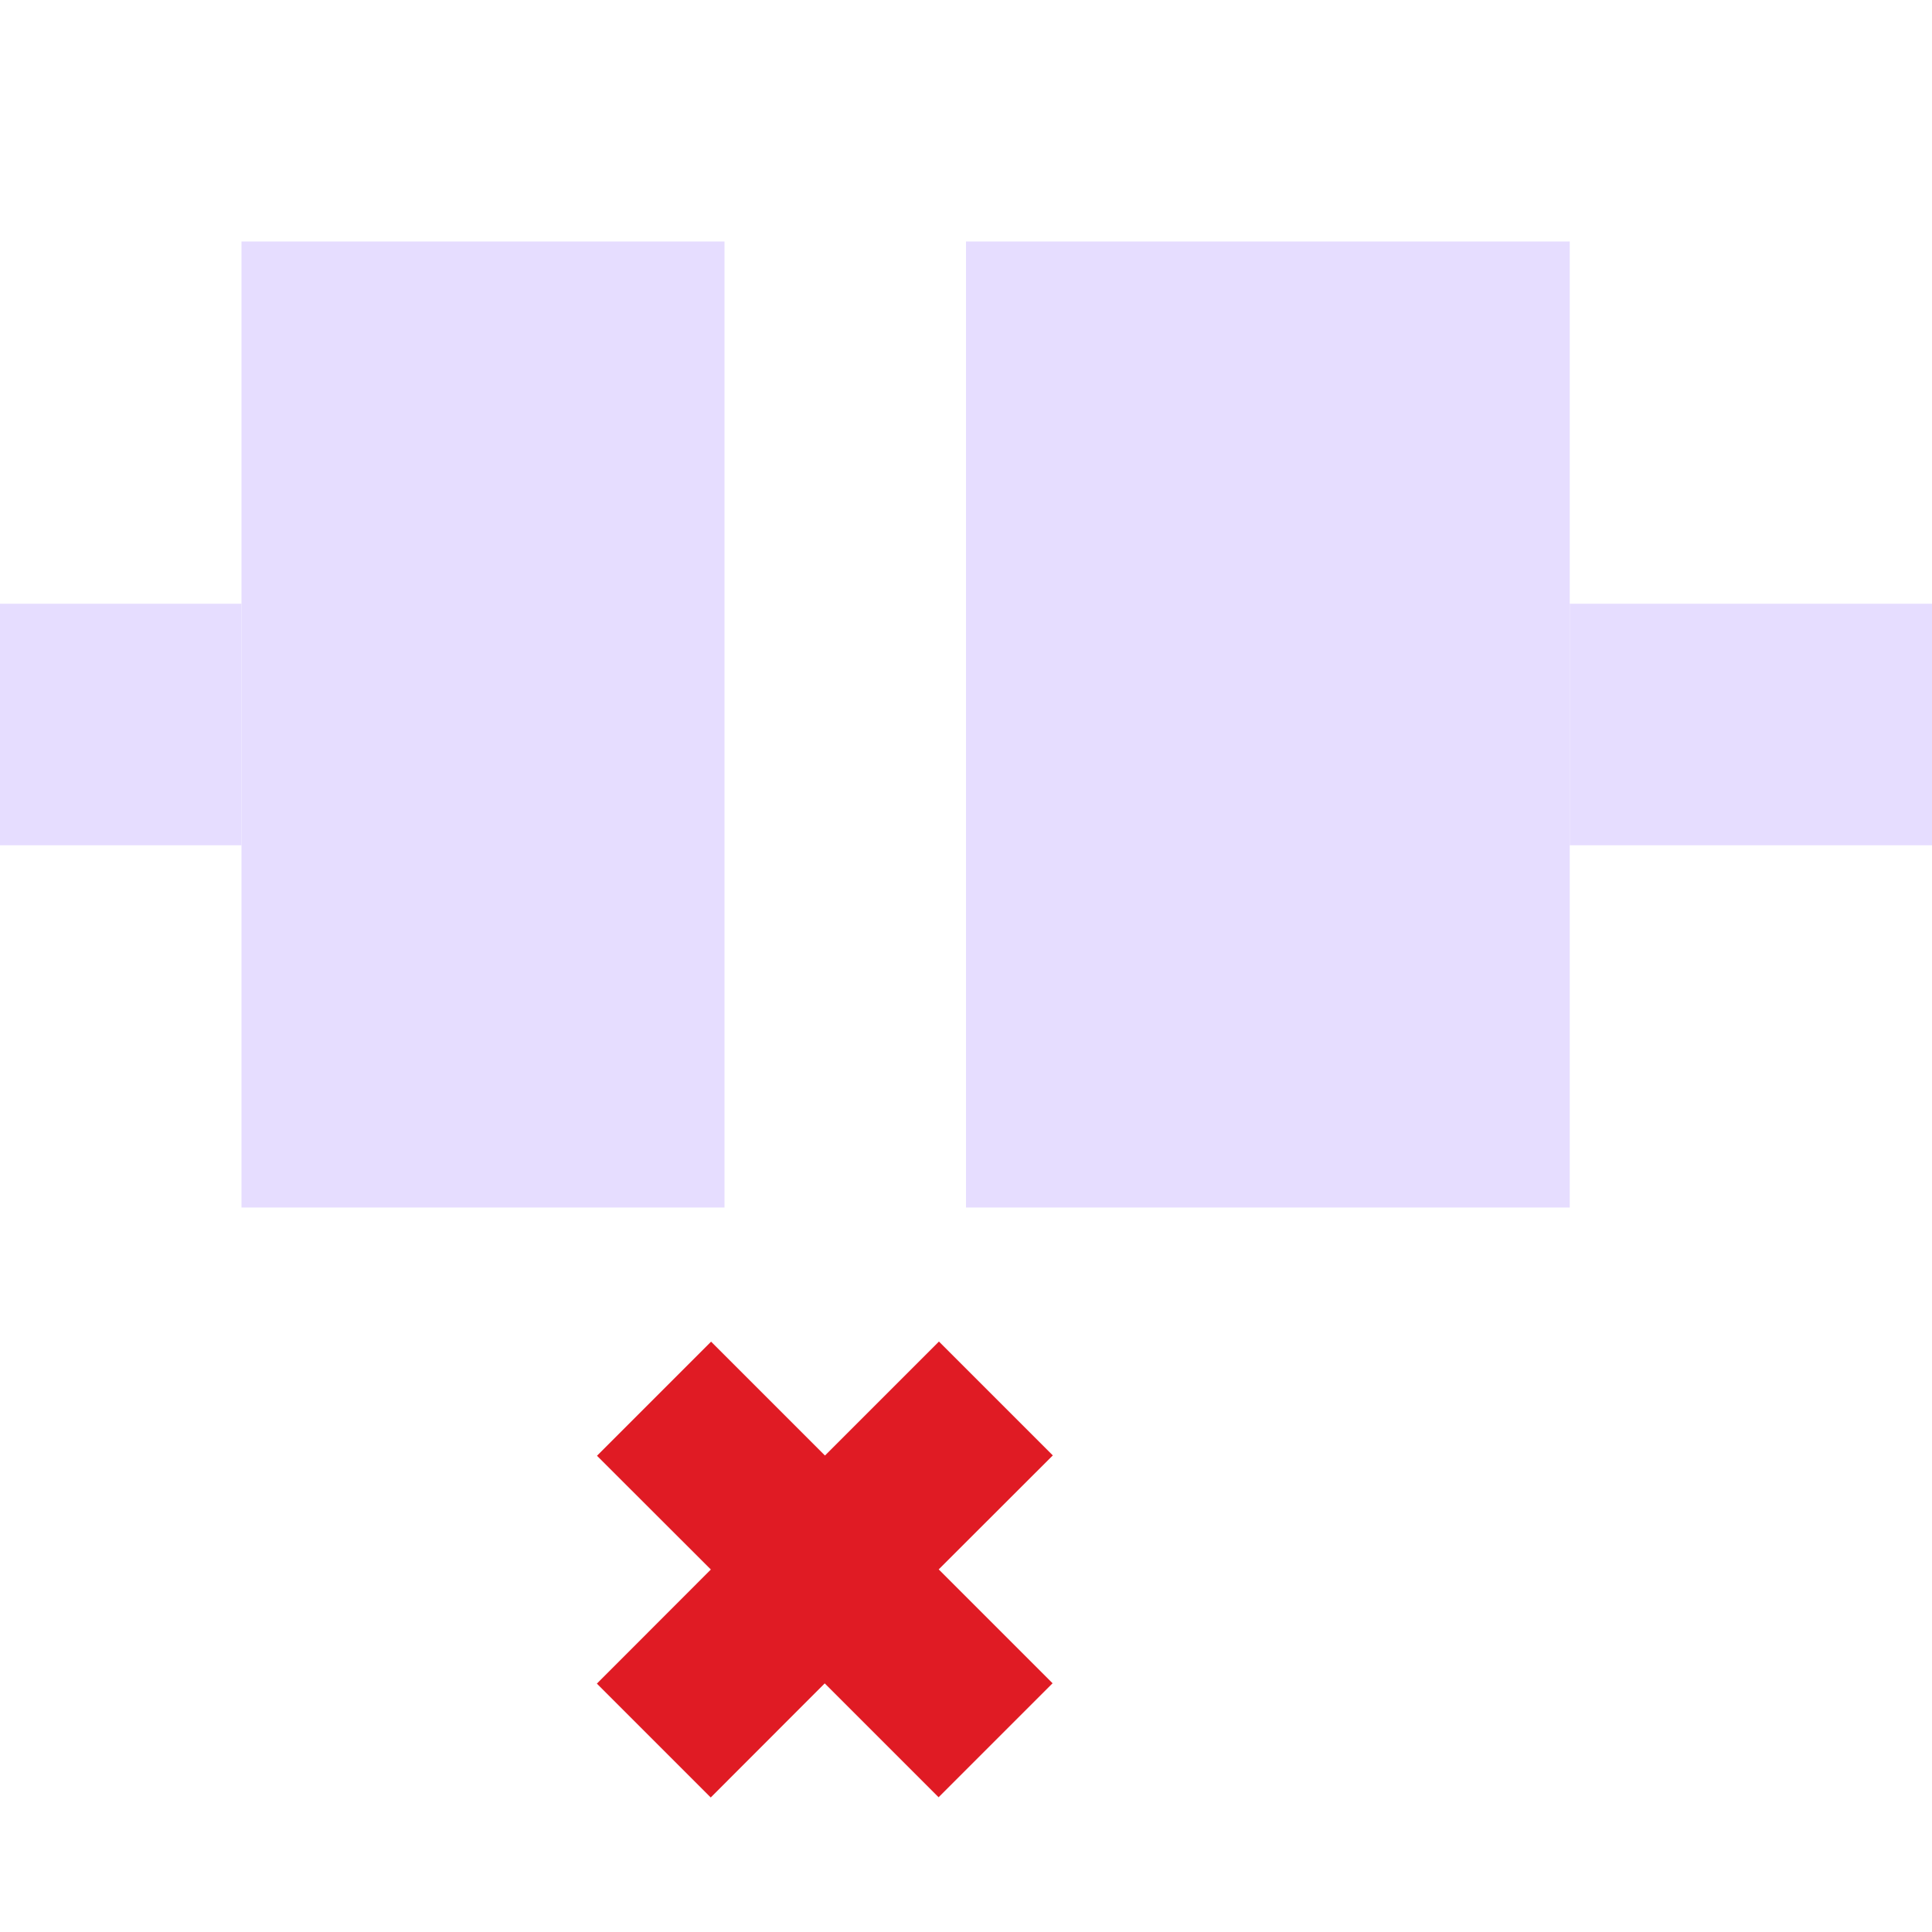 <svg xmlns="http://www.w3.org/2000/svg" fill="none" width="16" height="16" viewBox="0 0 16 16">
 <g clip-path="url(#clip0)">
  <path fill="#E01B24" d="M4.944 12.056L5.887 12.998L4.943 13.943L5.886 14.886L6.83 13.941L7.773 14.884L8.717 13.94L7.774 12.997L8.719 12.053L7.776 11.11L6.832 12.054L5.889 11.111L4.944 12.056Z"/>
  <rect fill="#E6DDFF" width="4" height="8" x="2" y="2"/>
  <rect fill="#E6DDFF" width="5" height="8" x="8" y="2"/>
  <rect fill="#E6DDFF" width="2" height="2" y="5"/>
  <rect fill="#E6DDFF" width="3" height="2" x="13" y="5"/>
 </g>
 <defs>
  <clipPath id="clip0">
   <rect fill="#fff" width="16" height="16"/>
  </clipPath>
 </defs>
</svg>
